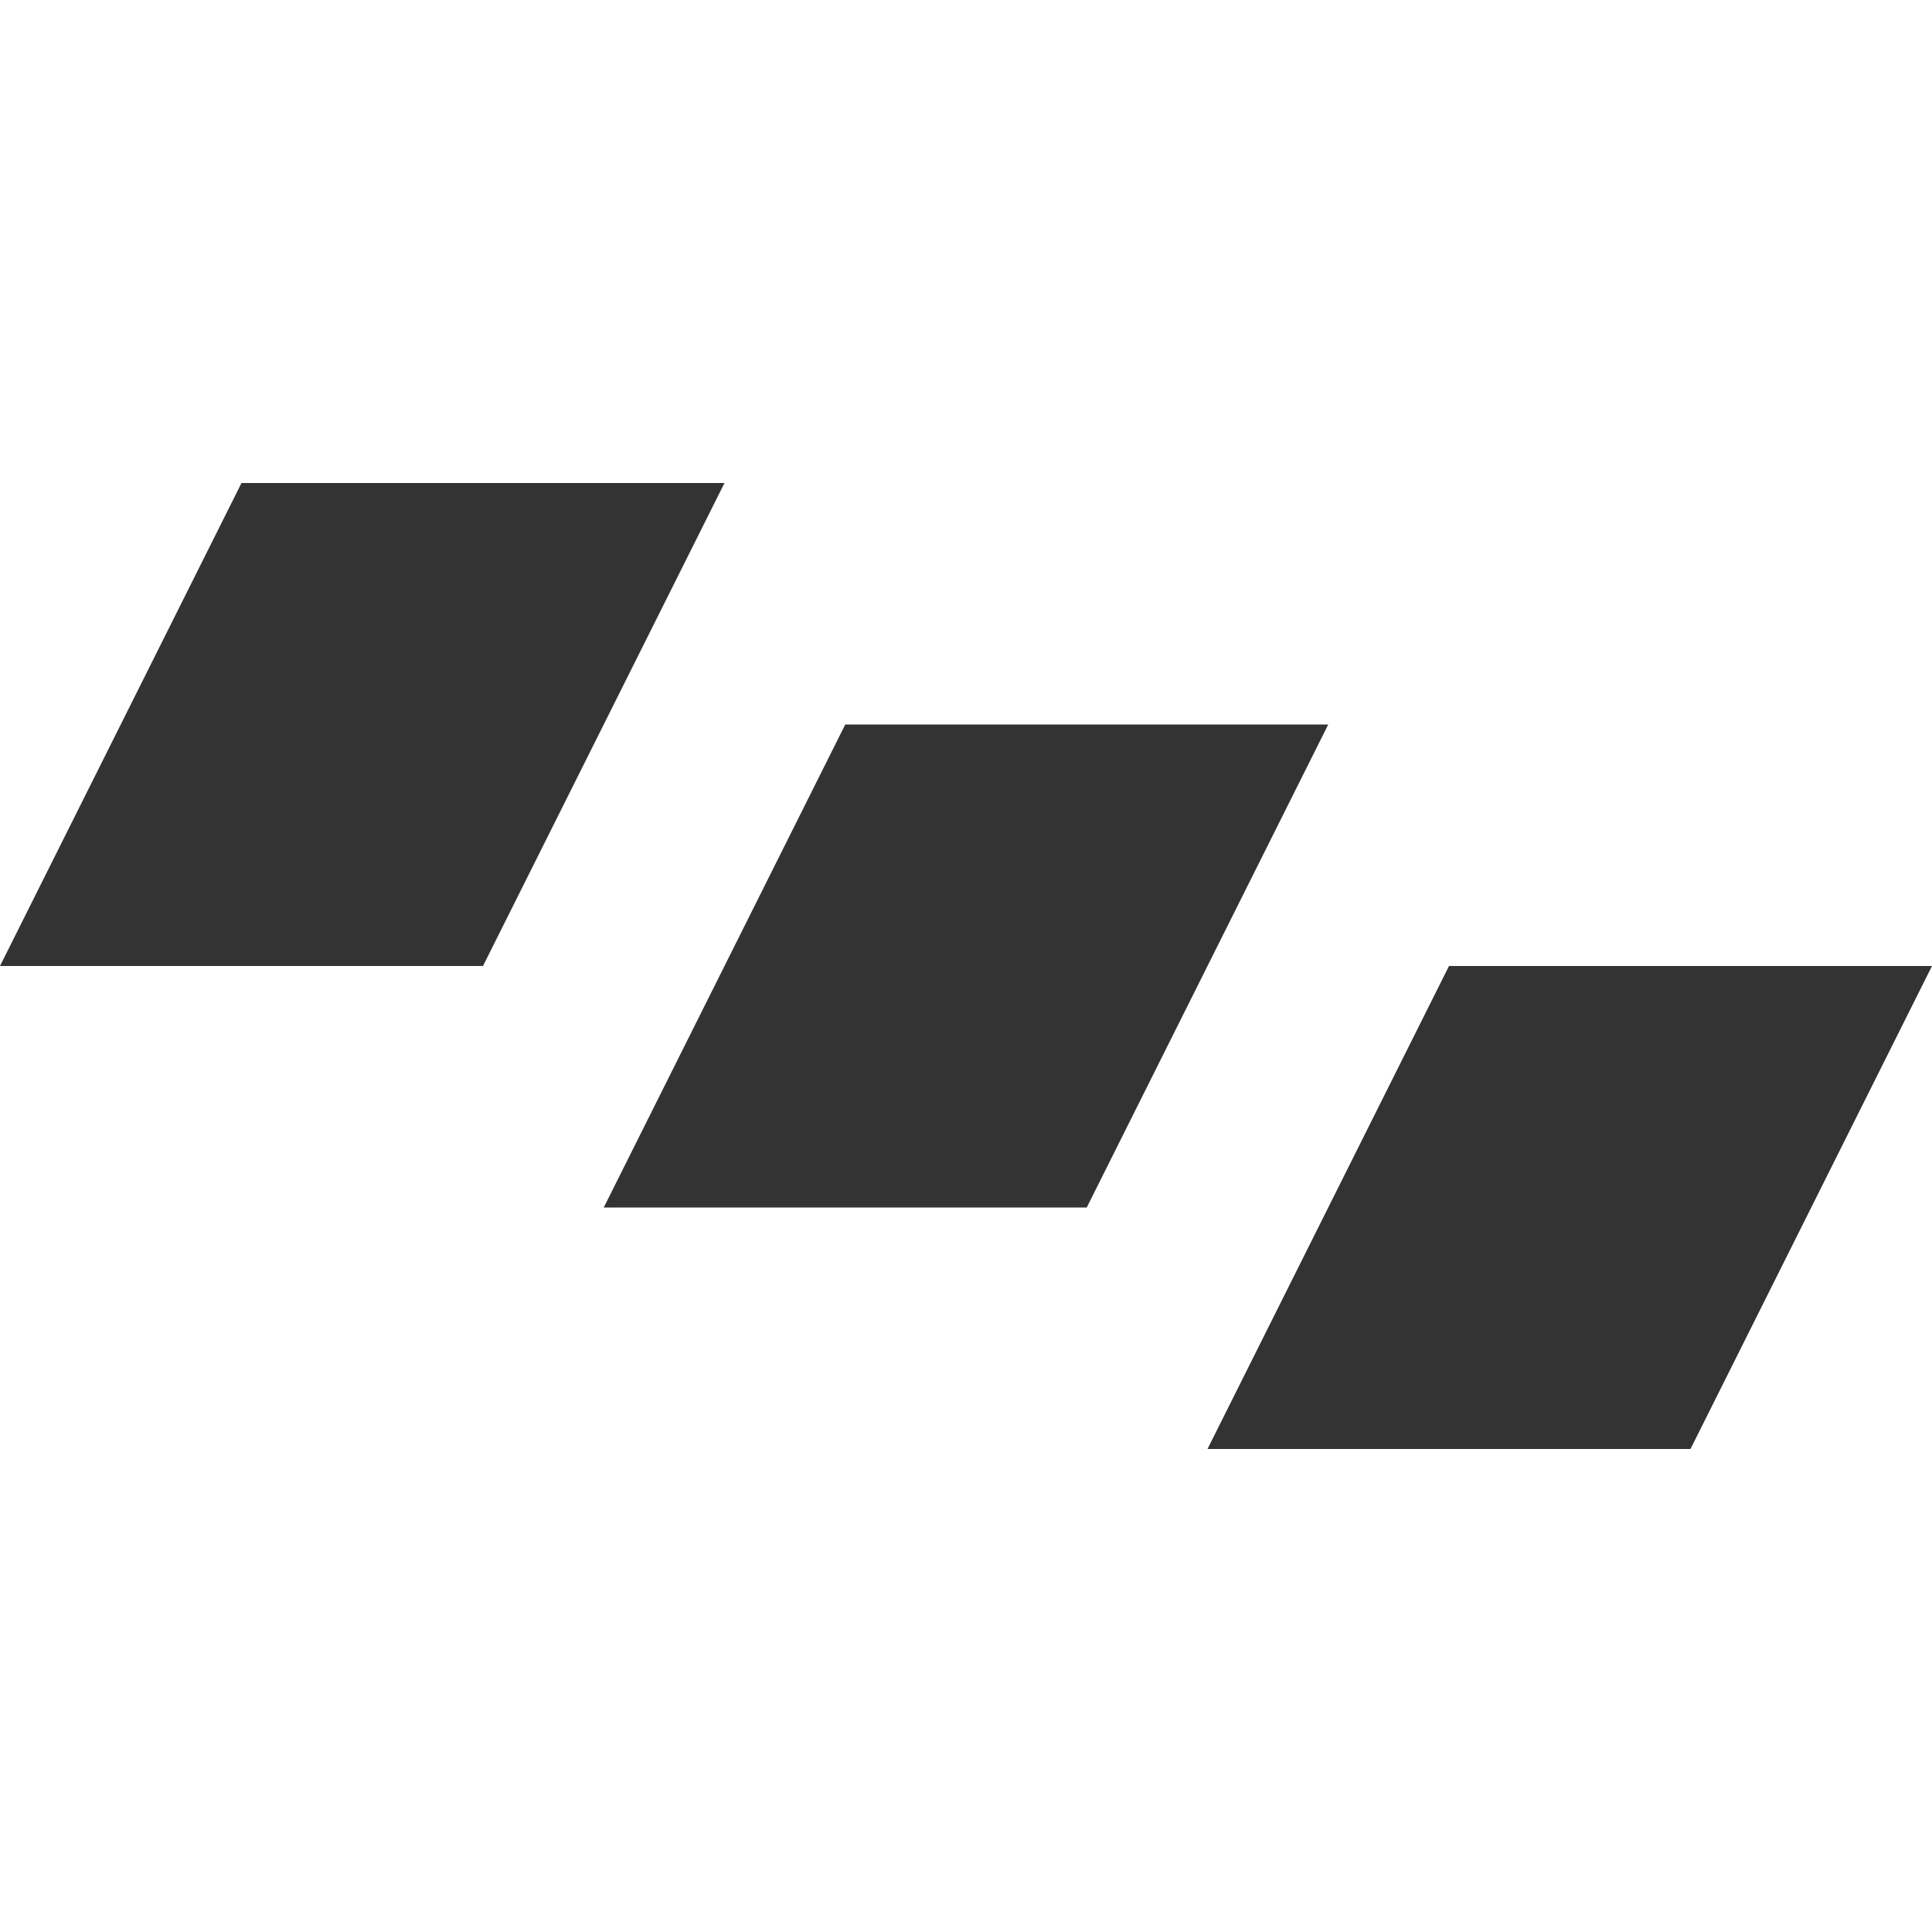 <?xml version="1.0" encoding="UTF-8"?>
<svg xmlns="http://www.w3.org/2000/svg" xmlns:xlink="http://www.w3.org/1999/xlink" width="64" height="64">
	<path d="m8 16-8 16h16l8-16zm20 8-8 16h16l8-16zm20 8-8 16h16l8-16z" fill="#333"/>
</svg>